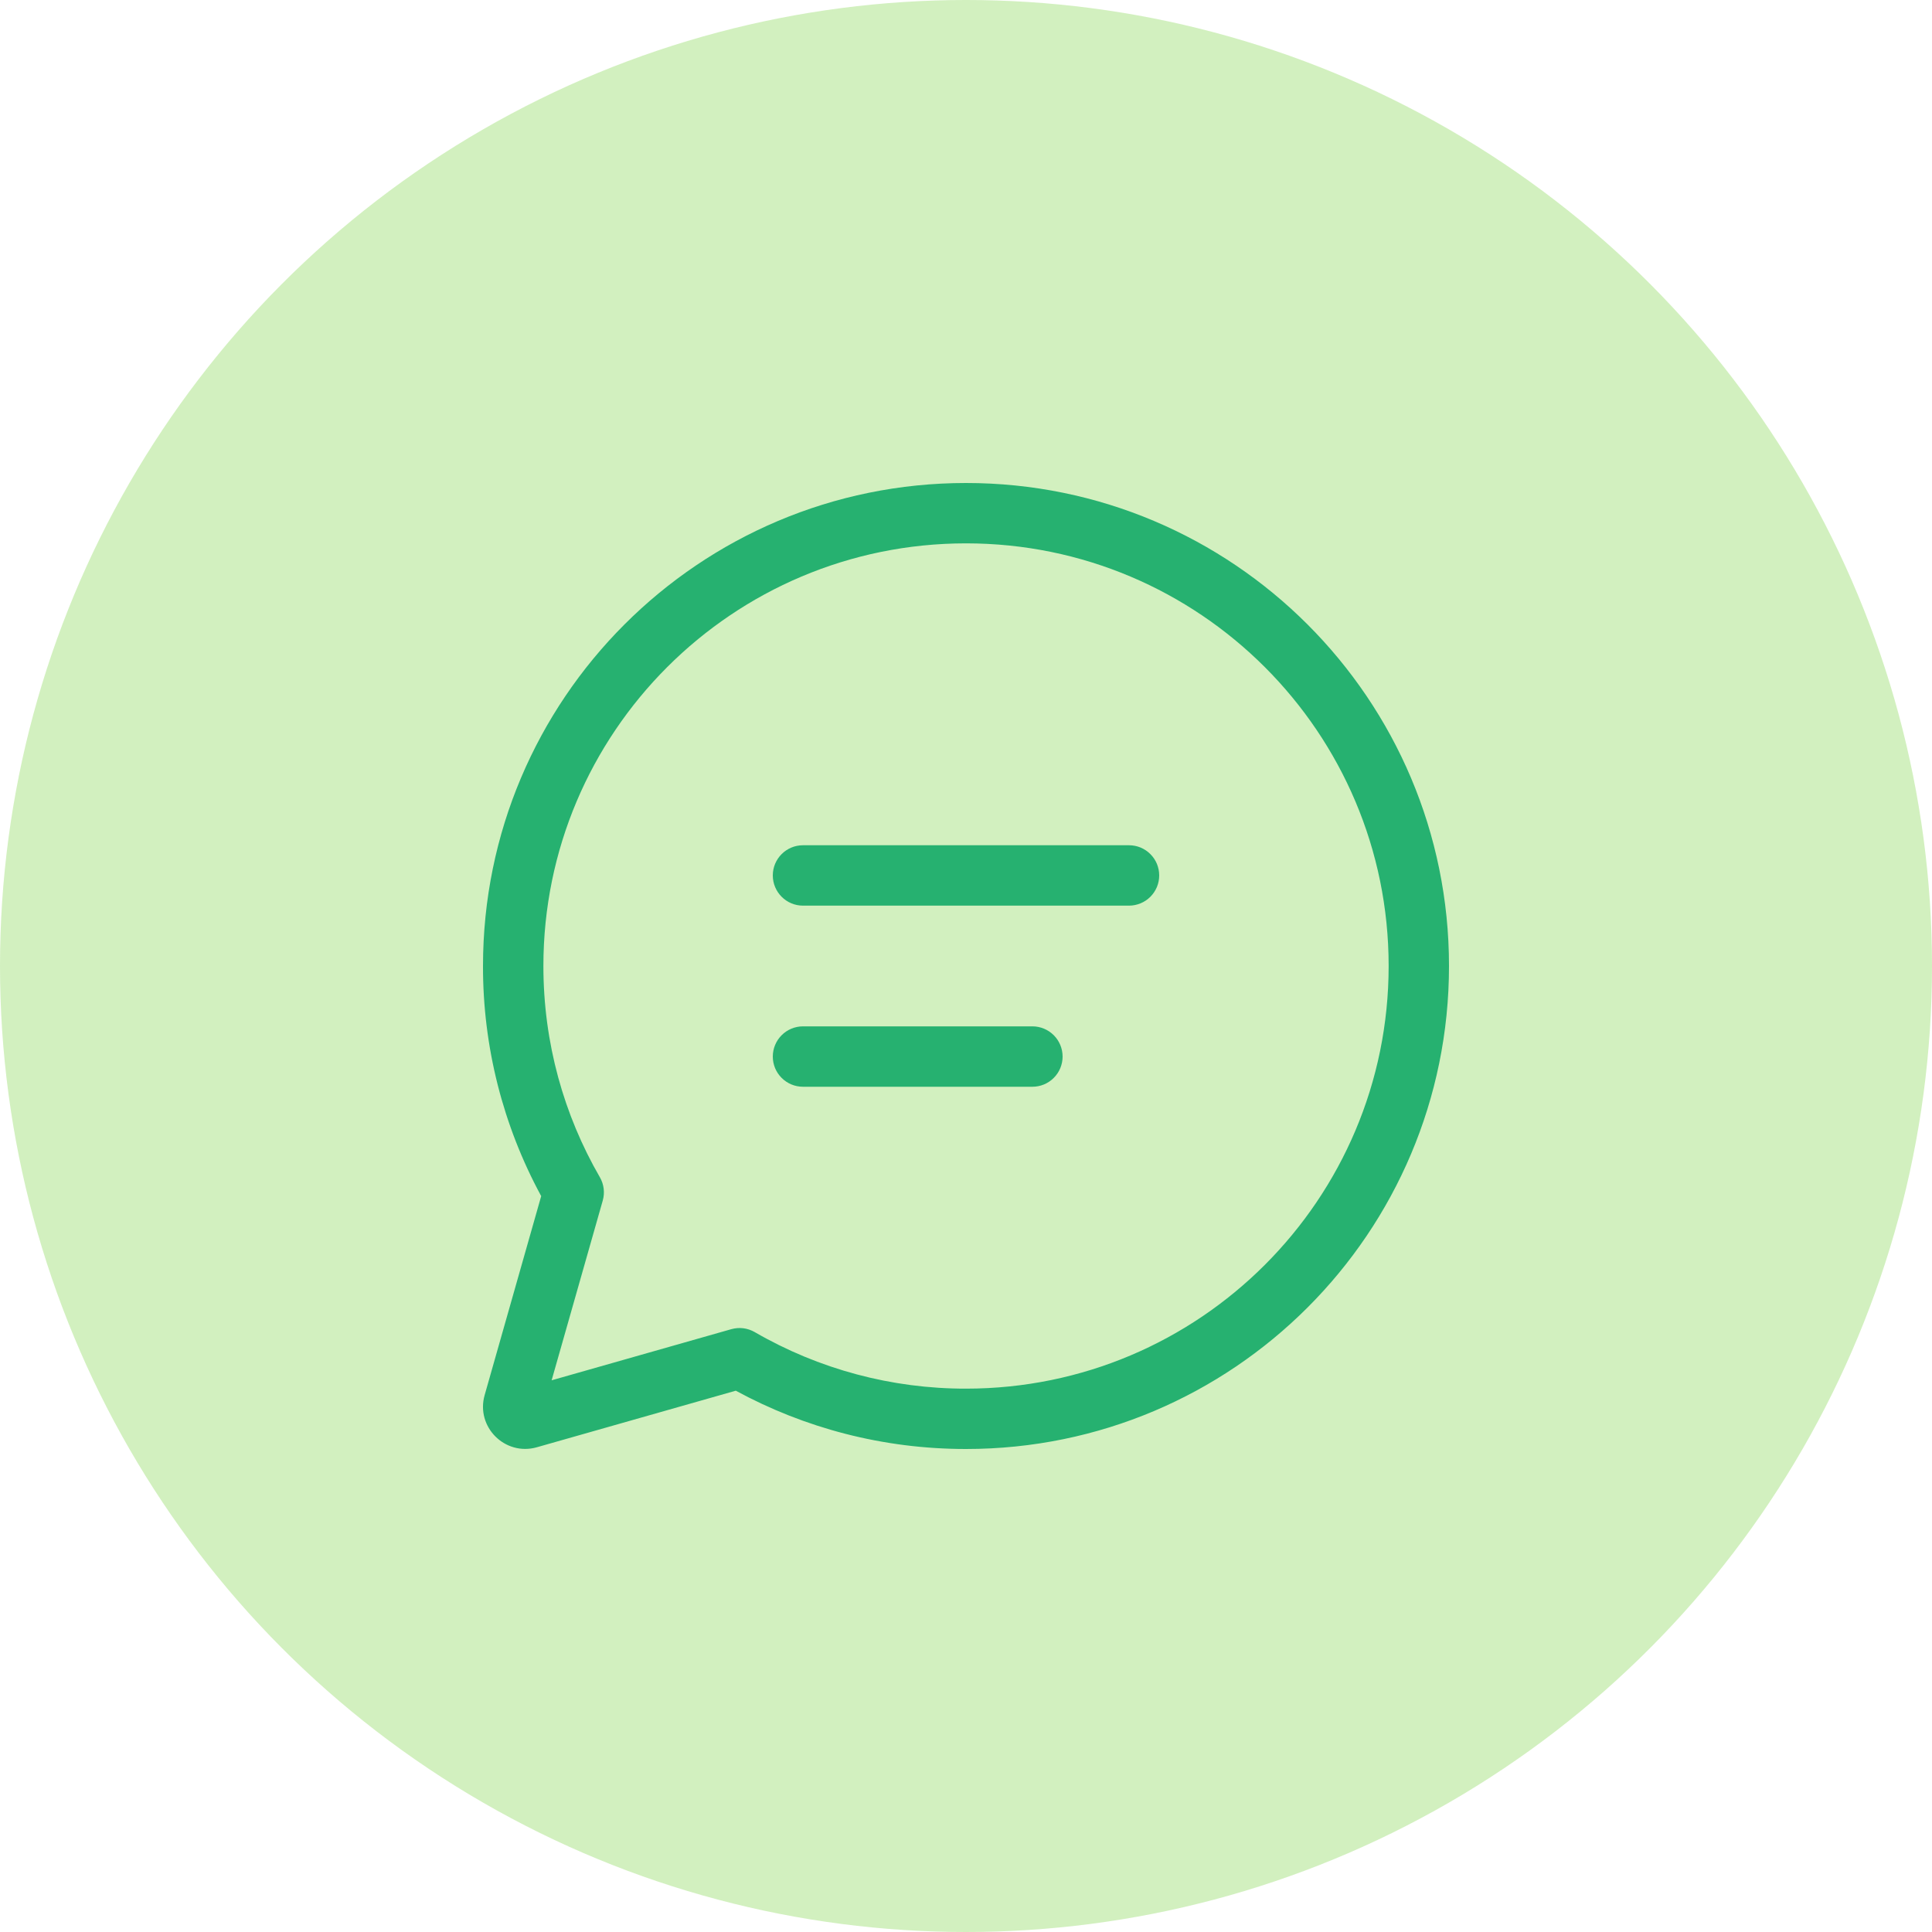 <svg width="50" height="50" viewBox="0 0 50 50" fill="none" xmlns="http://www.w3.org/2000/svg">
<circle cx="25" cy="25" r="25" fill="#7FD349" fill-opacity="0.35"/>
<path d="M25 14.062C18.959 14.062 14.063 18.959 14.063 25C14.063 26.992 14.594 28.858 15.524 30.466C15.63 30.649 15.657 30.867 15.599 31.071L14.276 35.722L18.926 34.399C19.027 34.371 19.133 34.362 19.236 34.375C19.34 34.388 19.441 34.422 19.531 34.474C21.193 35.436 23.08 35.941 25 35.938C31.041 35.938 35.938 31.041 35.938 25C35.938 18.959 31.041 14.062 25 14.062ZM12.5 25C12.5 18.096 18.096 12.5 25 12.5C31.904 12.5 37.5 18.096 37.5 25C37.5 31.904 31.904 37.5 25 37.5C22.844 37.5 20.814 36.954 19.042 35.991L13.894 37.455C13.069 37.689 12.308 36.928 12.543 36.104L14.006 30.955C13.014 29.127 12.496 27.08 12.5 25ZM20 22.656C20 22.225 20.35 21.875 20.781 21.875H29.219C29.321 21.875 29.423 21.895 29.518 21.934C29.613 21.974 29.699 22.031 29.771 22.104C29.844 22.176 29.901 22.262 29.941 22.357C29.98 22.452 30 22.554 30 22.656C30 22.759 29.98 22.86 29.941 22.955C29.901 23.05 29.844 23.136 29.771 23.209C29.699 23.281 29.613 23.339 29.518 23.378C29.423 23.417 29.321 23.438 29.219 23.438H20.781C20.35 23.438 20 23.087 20 22.656ZM20.781 26.562C20.574 26.562 20.375 26.645 20.229 26.791C20.082 26.938 20 27.137 20 27.344C20 27.551 20.082 27.75 20.229 27.896C20.375 28.043 20.574 28.125 20.781 28.125H26.719C26.926 28.125 27.125 28.043 27.271 27.896C27.418 27.75 27.5 27.551 27.5 27.344C27.5 27.137 27.418 26.938 27.271 26.791C27.125 26.645 26.926 26.562 26.719 26.562H20.781Z" fill="#26B170"/>
</svg>
